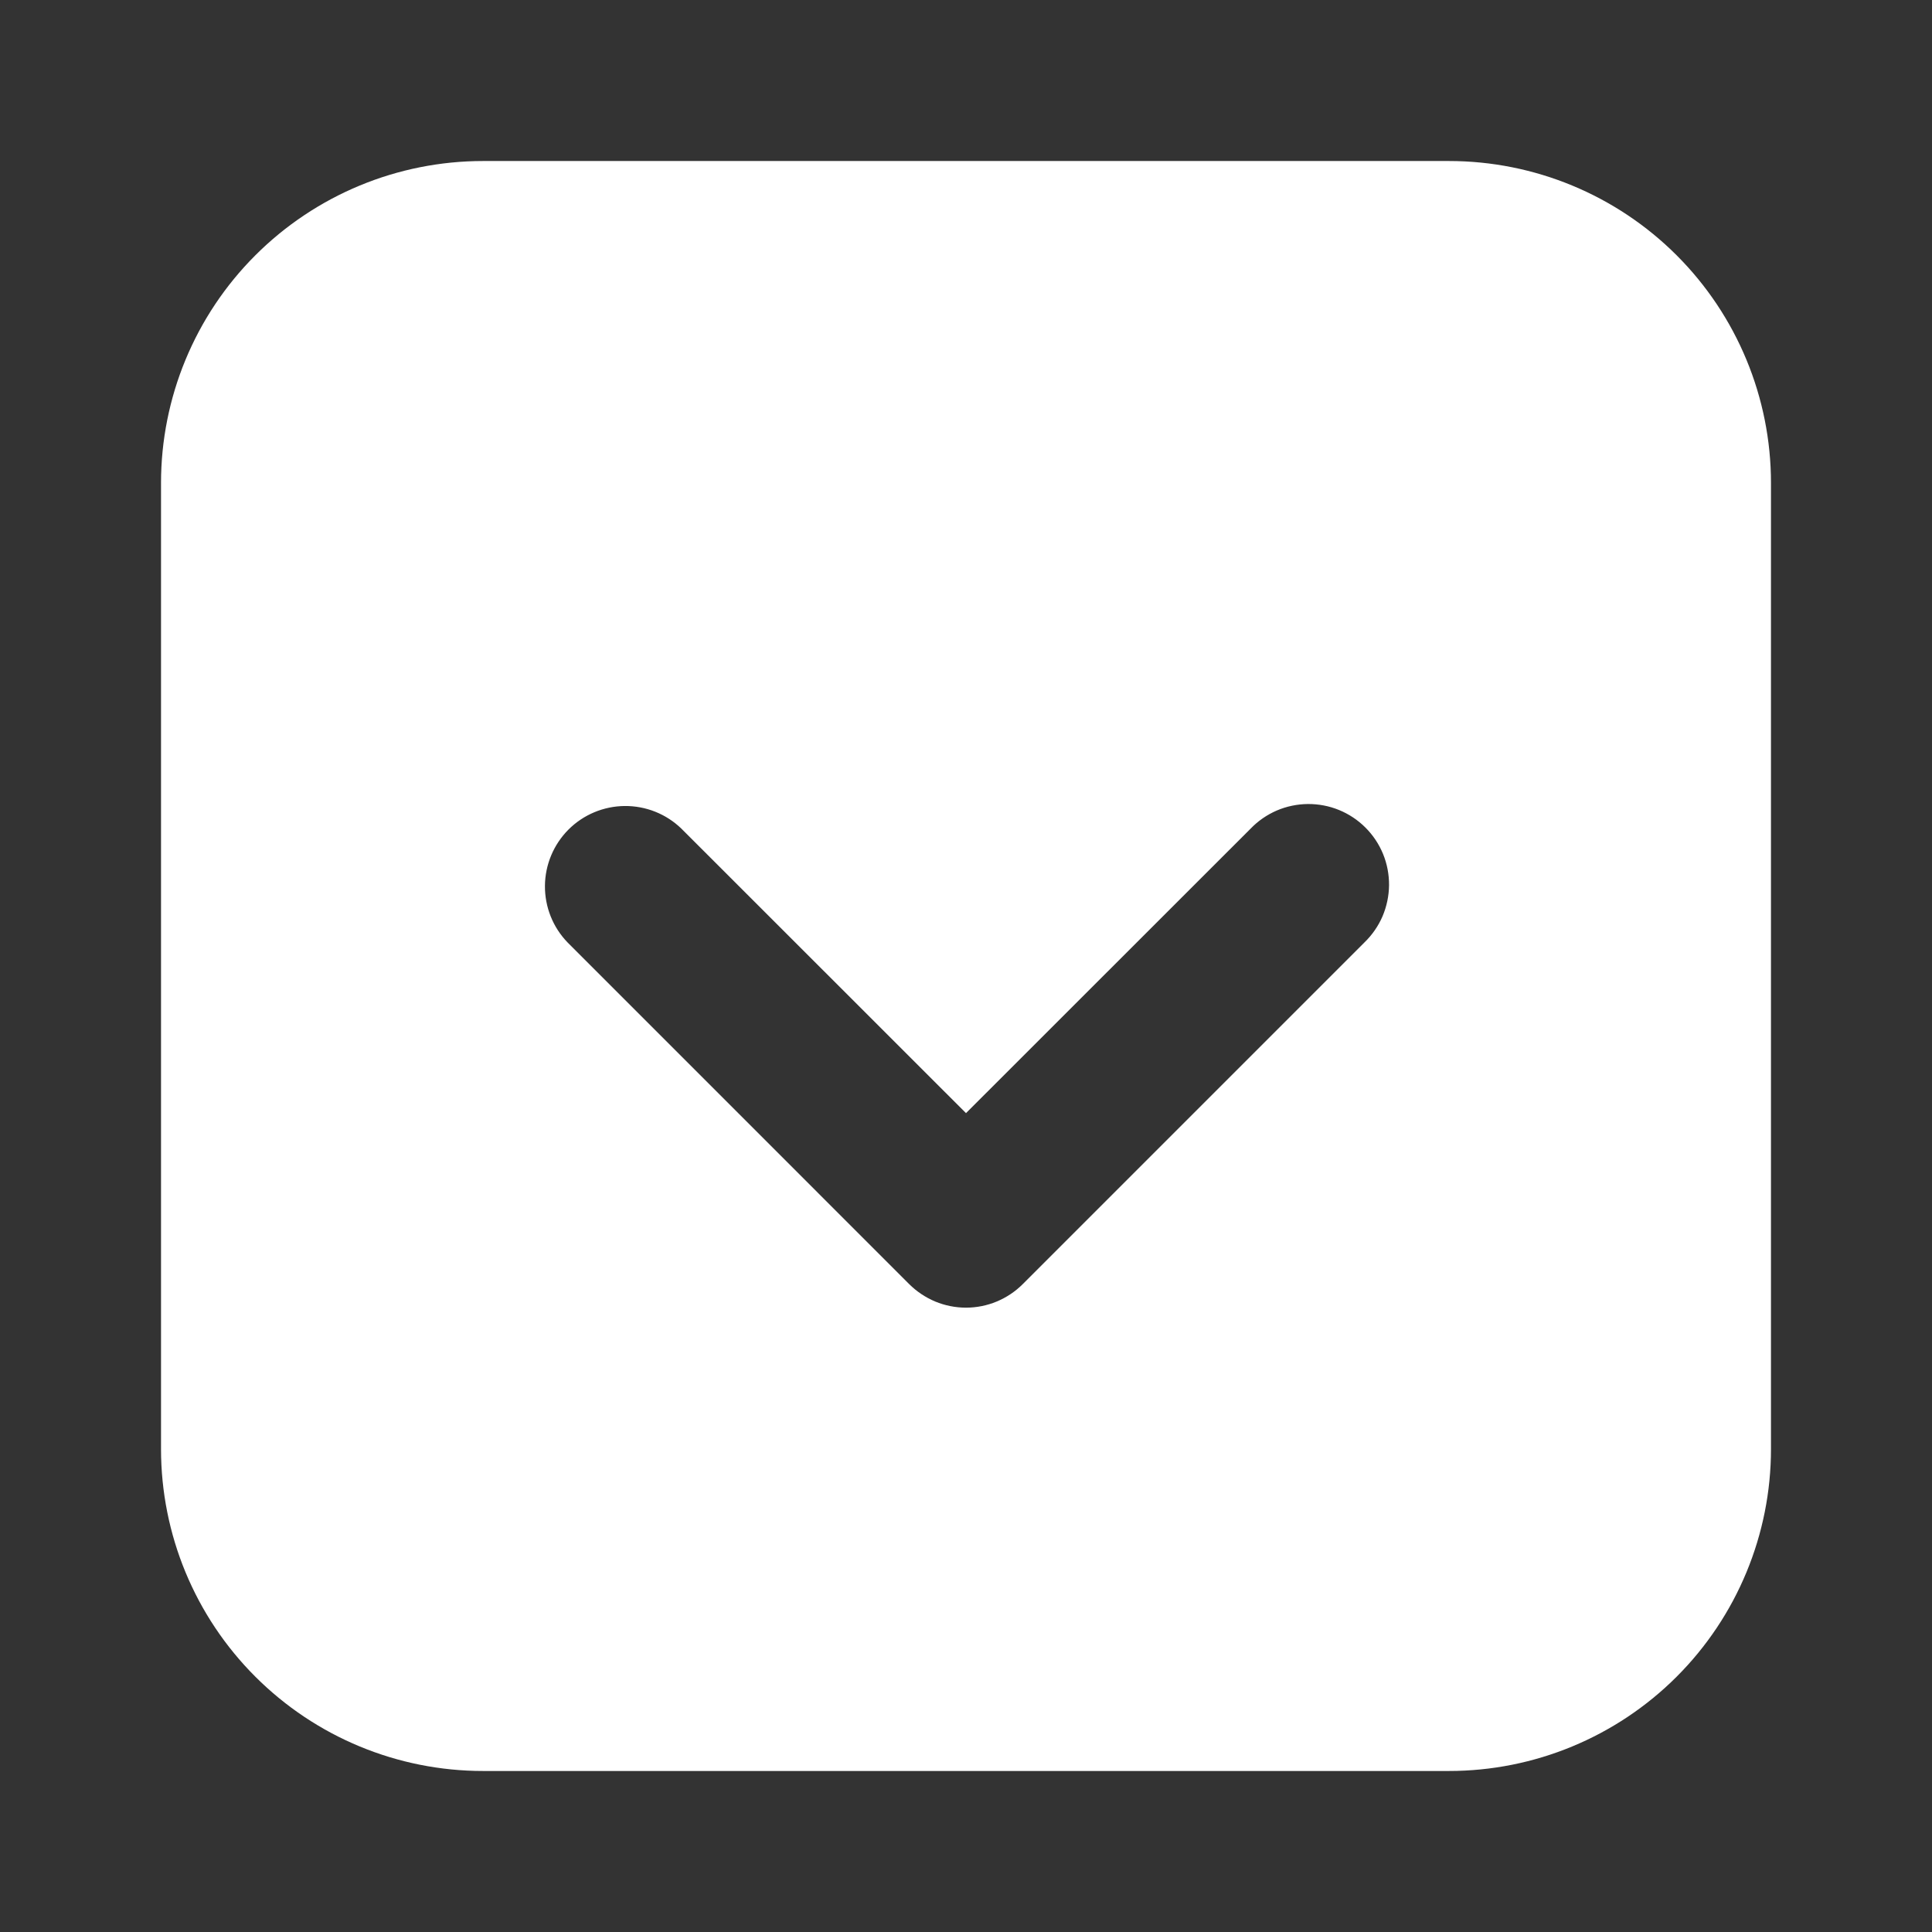 <svg width="32" height="32" viewBox="0 0 32 32" fill="none" xmlns="http://www.w3.org/2000/svg">
<rect x="0" y="0" width="32" height="32" fill="#333333" stroke="none"/>
<path d="M16 18.437L11.285 13.724C11.034 13.481 10.697 13.347 10.347 13.35C9.998 13.353 9.663 13.493 9.416 13.74C9.169 13.988 9.029 14.322 9.026 14.671C9.023 15.021 9.157 15.358 9.4 15.609L15.057 21.267C15.181 21.391 15.328 21.489 15.489 21.557C15.651 21.624 15.825 21.659 16 21.659C16.175 21.659 16.349 21.624 16.51 21.557C16.672 21.489 16.819 21.391 16.942 21.267L22.6 15.609C22.727 15.486 22.829 15.339 22.899 15.177C22.968 15.014 23.005 14.839 23.007 14.662C23.008 14.485 22.975 14.309 22.908 14.145C22.841 13.982 22.742 13.833 22.616 13.707C22.491 13.582 22.342 13.483 22.178 13.416C22.015 13.349 21.839 13.316 21.662 13.317C21.485 13.319 21.31 13.355 21.147 13.425C20.985 13.495 20.837 13.597 20.715 13.724L16 18.437ZM8 2.667H24C25.414 2.667 26.771 3.229 27.771 4.229C28.771 5.229 29.333 6.586 29.333 8V24C29.333 25.415 28.771 26.771 27.771 27.771C26.771 28.771 25.414 29.333 24 29.333H8C6.585 29.333 5.229 28.771 4.229 27.771C3.228 26.771 2.667 25.415 2.667 24V8C2.667 6.586 3.228 5.229 4.229 4.229C5.229 3.229 6.585 2.667 8 2.667V2.667Z" fill="white"/>
</svg>
